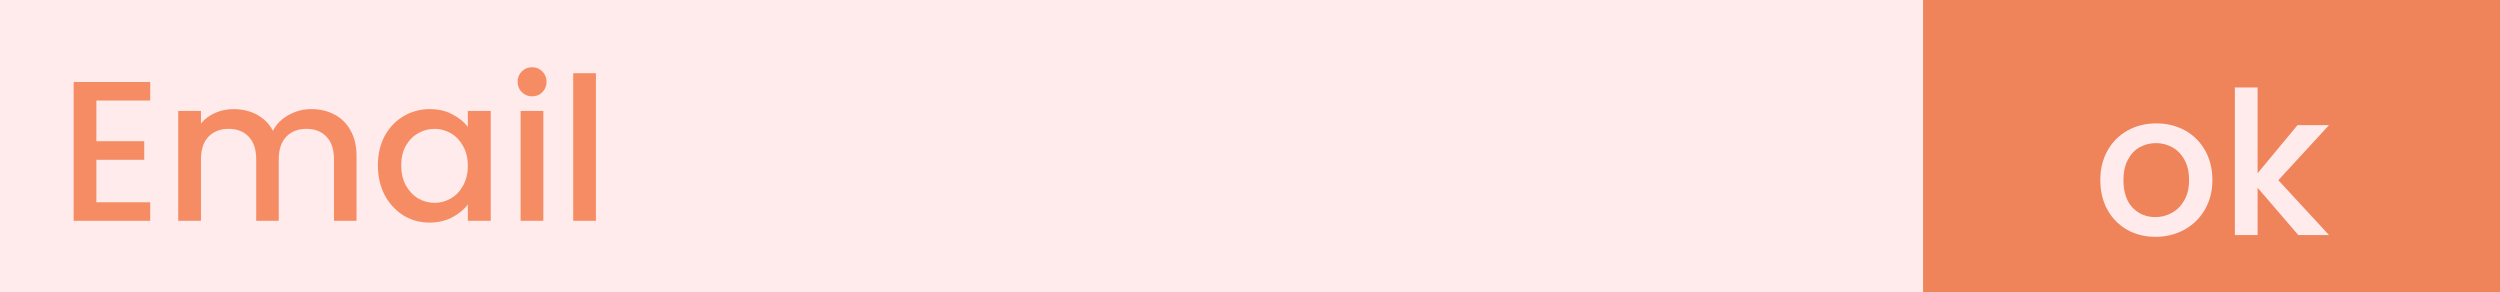 <svg width="351" height="41" viewBox="0 0 351 41" fill="none" xmlns="http://www.w3.org/2000/svg">
<rect width="351" height="41" fill="#FFEBEB"/>
<rect x="270" width="81" height="41" fill="#EF835A"/>
<path d="M302.612 33.252C301.156 33.252 299.84 32.925 298.664 32.272C297.488 31.6 296.564 30.667 295.892 29.472C295.22 28.259 294.884 26.859 294.884 25.272C294.884 23.704 295.23 22.313 295.92 21.1C296.611 19.887 297.554 18.953 298.748 18.3C299.943 17.647 301.278 17.32 302.752 17.32C304.227 17.32 305.562 17.647 306.756 18.3C307.951 18.953 308.894 19.887 309.584 21.1C310.275 22.313 310.62 23.704 310.62 25.272C310.62 26.84 310.266 28.231 309.556 29.444C308.847 30.657 307.876 31.6 306.644 32.272C305.431 32.925 304.087 33.252 302.612 33.252ZM302.612 30.48C303.434 30.48 304.199 30.284 304.908 29.892C305.636 29.5 306.224 28.912 306.672 28.128C307.12 27.344 307.344 26.392 307.344 25.272C307.344 24.152 307.13 23.209 306.7 22.444C306.271 21.66 305.702 21.072 304.992 20.68C304.283 20.288 303.518 20.092 302.696 20.092C301.875 20.092 301.11 20.288 300.4 20.68C299.71 21.072 299.159 21.66 298.748 22.444C298.338 23.209 298.132 24.152 298.132 25.272C298.132 26.933 298.552 28.221 299.392 29.136C300.251 30.032 301.324 30.48 302.612 30.48ZM319.88 25.3L326.992 33H322.68L316.968 26.364V33H313.776V12.28H316.968V24.32L322.568 17.572H326.992L319.88 25.3Z" fill="#FFEBEB"/>
<path d="M13.532 14.116V19.828H20.252V22.432H13.532V28.396H21.092V31H10.34V11.512H21.092V14.116H13.532ZM43.7 15.32C44.913 15.32 45.996 15.572 46.948 16.076C47.919 16.58 48.675 17.327 49.216 18.316C49.776 19.305 50.056 20.5 50.056 21.9V31H46.892V22.376C46.892 20.995 46.547 19.94 45.856 19.212C45.165 18.465 44.222 18.092 43.028 18.092C41.833 18.092 40.881 18.465 40.172 19.212C39.481 19.94 39.136 20.995 39.136 22.376V31H35.972V22.376C35.972 20.995 35.627 19.94 34.936 19.212C34.245 18.465 33.303 18.092 32.108 18.092C30.913 18.092 29.961 18.465 29.252 19.212C28.561 19.94 28.216 20.995 28.216 22.376V31H25.024V15.572H28.216V17.336C28.738 16.701 29.401 16.207 30.204 15.852C31.006 15.497 31.865 15.32 32.78 15.32C34.012 15.32 35.113 15.581 36.084 16.104C37.054 16.627 37.801 17.383 38.324 18.372C38.791 17.439 39.519 16.701 40.508 16.16C41.497 15.6 42.561 15.32 43.7 15.32ZM53.054 23.216C53.054 21.667 53.371 20.295 54.006 19.1C54.659 17.905 55.536 16.981 56.638 16.328C57.758 15.656 58.99 15.32 60.334 15.32C61.547 15.32 62.602 15.563 63.498 16.048C64.412 16.515 65.14 17.103 65.682 17.812V15.572H68.902V31H65.682V28.704C65.14 29.432 64.403 30.039 63.47 30.524C62.536 31.009 61.472 31.252 60.278 31.252C58.952 31.252 57.739 30.916 56.638 30.244C55.536 29.553 54.659 28.601 54.006 27.388C53.371 26.156 53.054 24.765 53.054 23.216ZM65.682 23.272C65.682 22.208 65.458 21.284 65.01 20.5C64.58 19.716 64.011 19.119 63.302 18.708C62.592 18.297 61.827 18.092 61.006 18.092C60.184 18.092 59.419 18.297 58.71 18.708C58 19.1 57.422 19.688 56.974 20.472C56.544 21.237 56.33 22.152 56.33 23.216C56.33 24.28 56.544 25.213 56.974 26.016C57.422 26.819 58 27.435 58.71 27.864C59.438 28.275 60.203 28.48 61.006 28.48C61.827 28.48 62.592 28.275 63.302 27.864C64.011 27.453 64.58 26.856 65.01 26.072C65.458 25.269 65.682 24.336 65.682 23.272ZM74.718 13.528C74.139 13.528 73.654 13.332 73.262 12.94C72.87 12.548 72.674 12.063 72.674 11.484C72.674 10.905 72.87 10.42 73.262 10.028C73.654 9.636 74.139 9.44 74.718 9.44C75.278 9.44 75.754 9.636 76.146 10.028C76.538 10.42 76.734 10.905 76.734 11.484C76.734 12.063 76.538 12.548 76.146 12.94C75.754 13.332 75.278 13.528 74.718 13.528ZM76.286 15.572V31H73.094V15.572H76.286ZM83.669 10.28V31H80.477V10.28H83.669Z" fill="#F68C64"/>
</svg>

